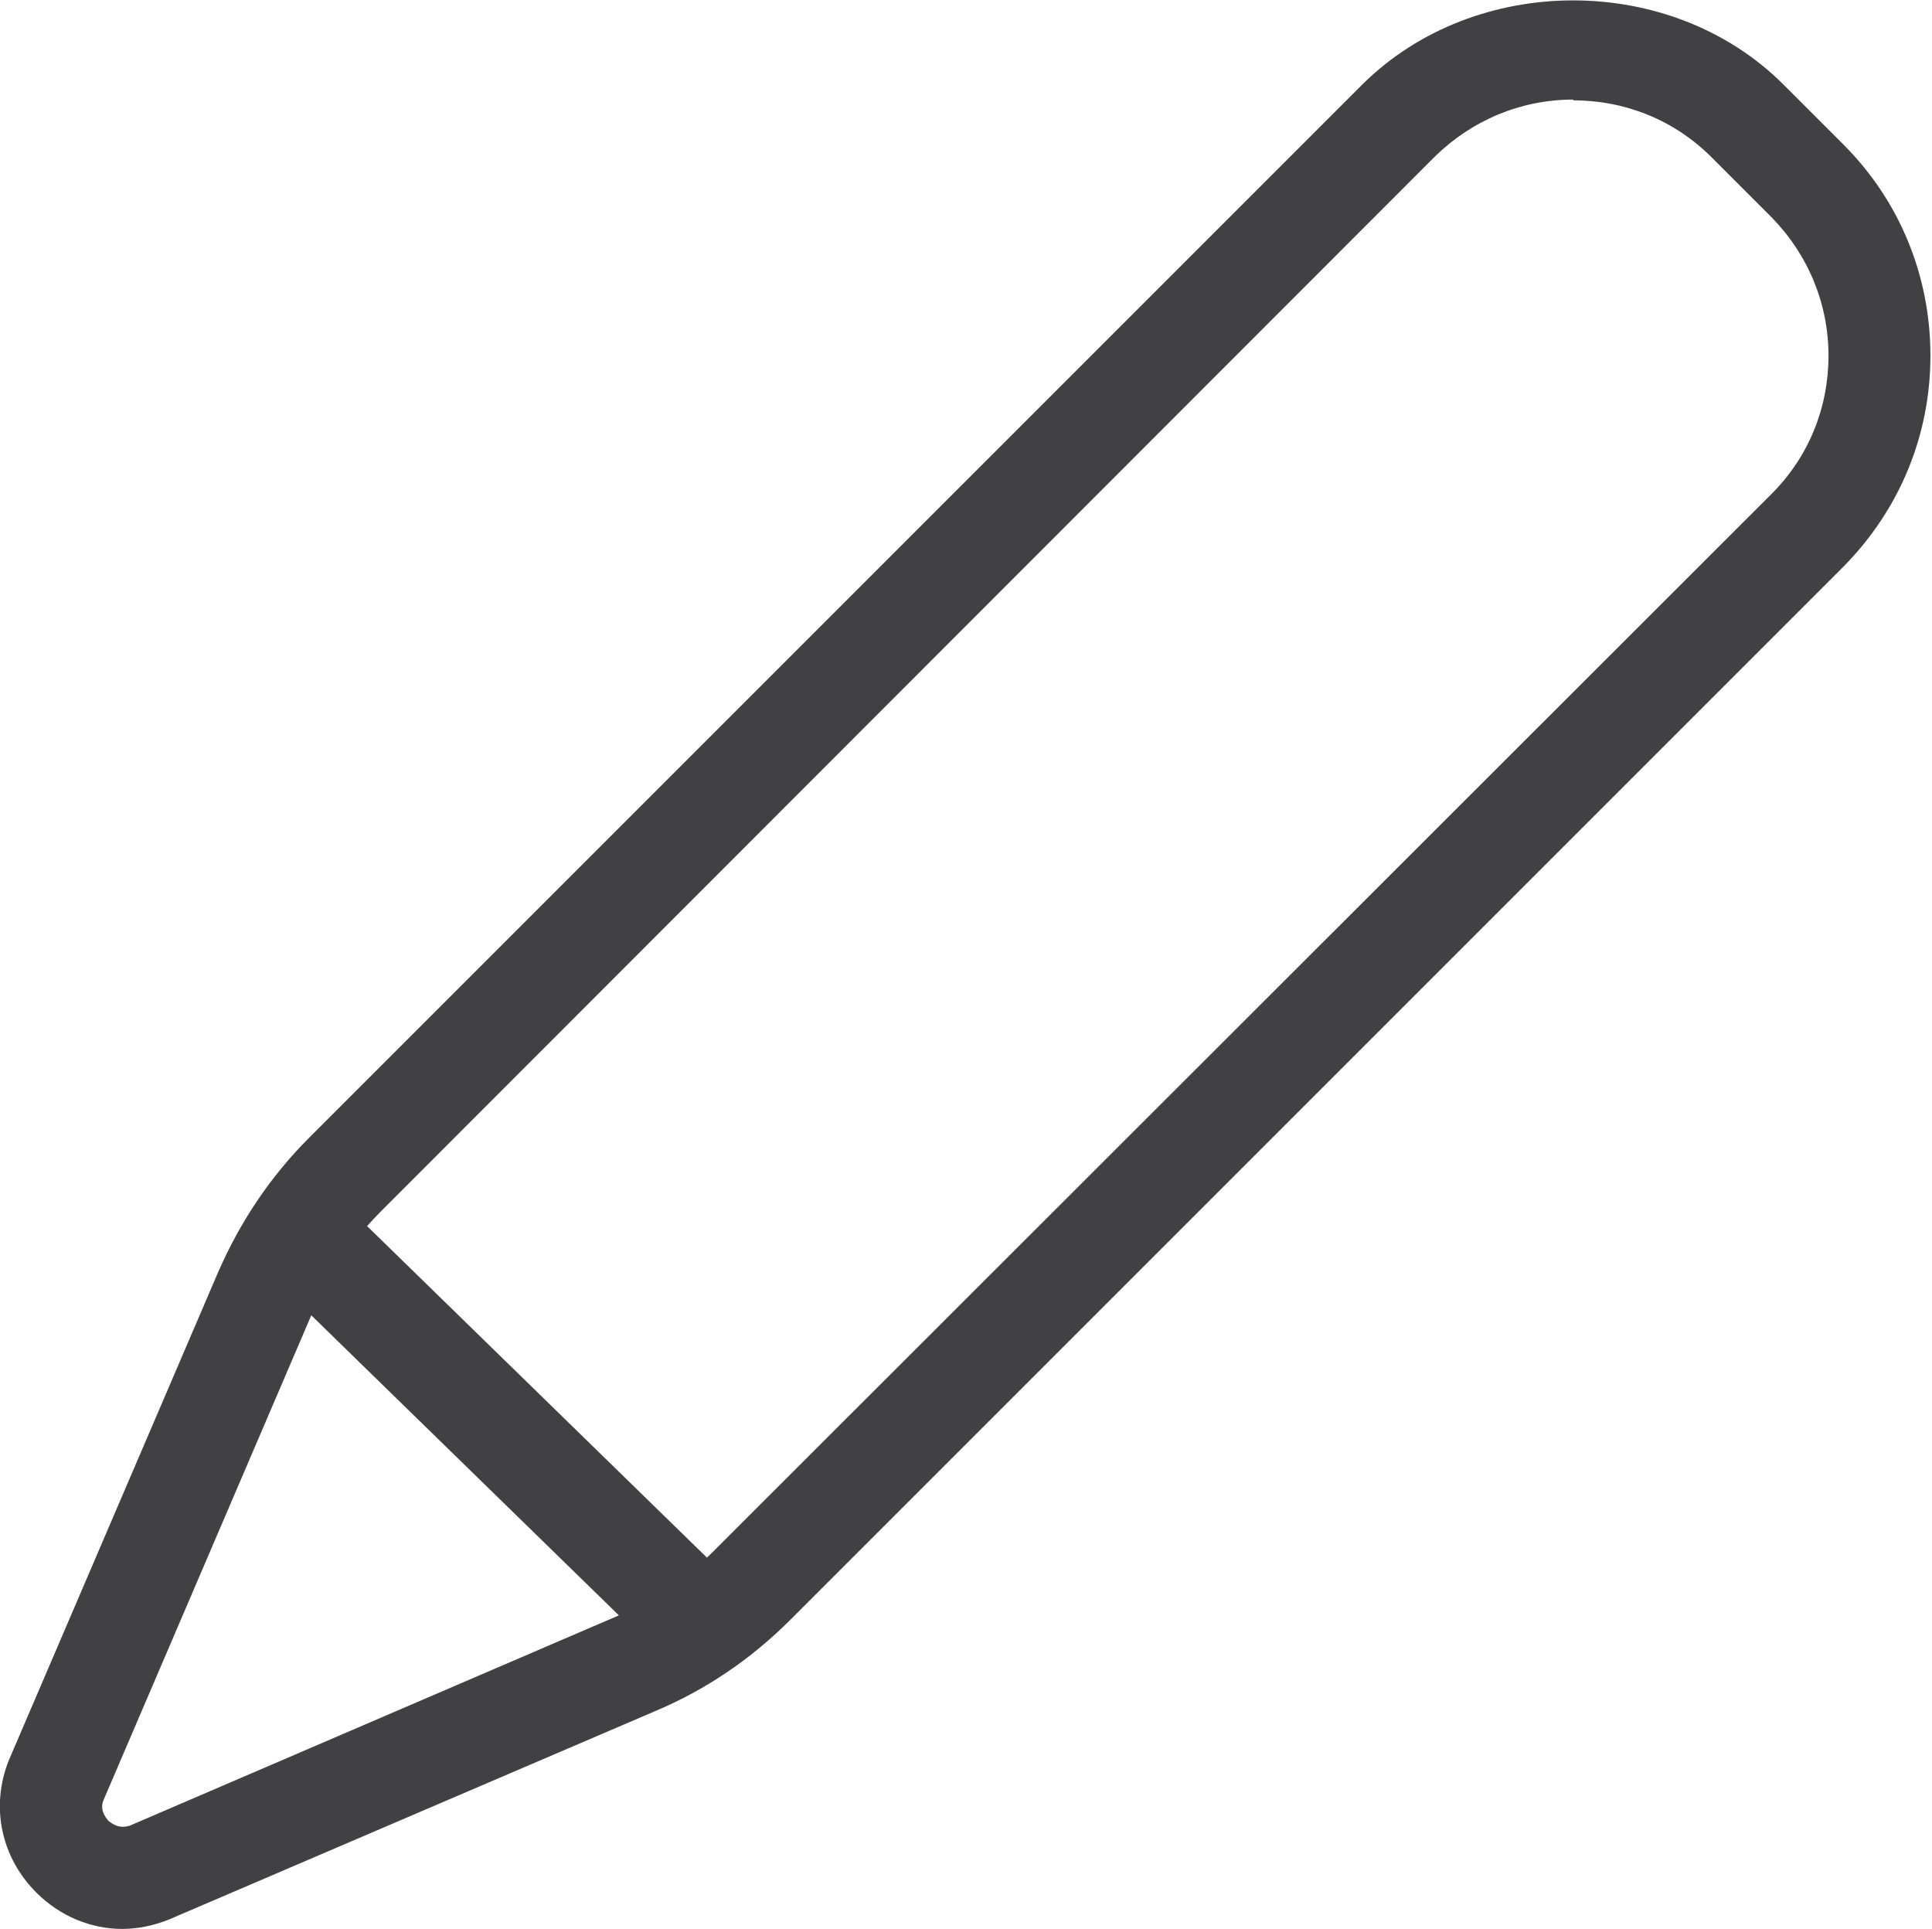 <?xml version="1.0" encoding="UTF-8"?><svg xmlns="http://www.w3.org/2000/svg" viewBox="0 0 24.45 24.41"><defs><style>.d{fill:#414042;}</style></defs><g id="a"/><g id="b"><g id="c"><g><path class="d" d="M1.55,24.41c-.4,0-.79-.16-1.09-.46-.45-.45-.58-1.09-.35-1.67l2.65-6.18c.28-.64,.66-1.21,1.15-1.7L17.24,1.07c1.43-1.42,3.91-1.42,5.33,0l.76,.76c.71,.71,1.1,1.66,1.1,2.67s-.39,1.95-1.1,2.67l-13.33,13.33c-.49,.49-1.06,.88-1.7,1.15l-6.16,2.64c-.2,.08-.4,.12-.6,.12ZM19.91,1.26c-.66,0-1.28,.26-1.75,.72L4.83,15.32c-.37,.37-.67,.81-.88,1.3l-2.64,6.16c-.05,.12,.02,.21,.06,.26,.05,.04,.14,.11,.28,.06l6.14-2.64c.49-.21,.92-.5,1.29-.88L22.42,6.25c.47-.47,.72-1.09,.72-1.75s-.26-1.28-.72-1.75h0l-.76-.76c-.47-.47-1.09-.72-1.75-.72Z"/><path class="d" d="M8.68,21.01c-.16,0-.33-.06-.45-.18l-4.48-4.37c-.26-.25-.26-.66-.01-.92,.25-.26,.66-.26,.92-.01l4.48,4.37c.26,.25,.26,.66,.01,.92-.13,.13-.3,.2-.47,.2Z"/></g></g></g></svg>
